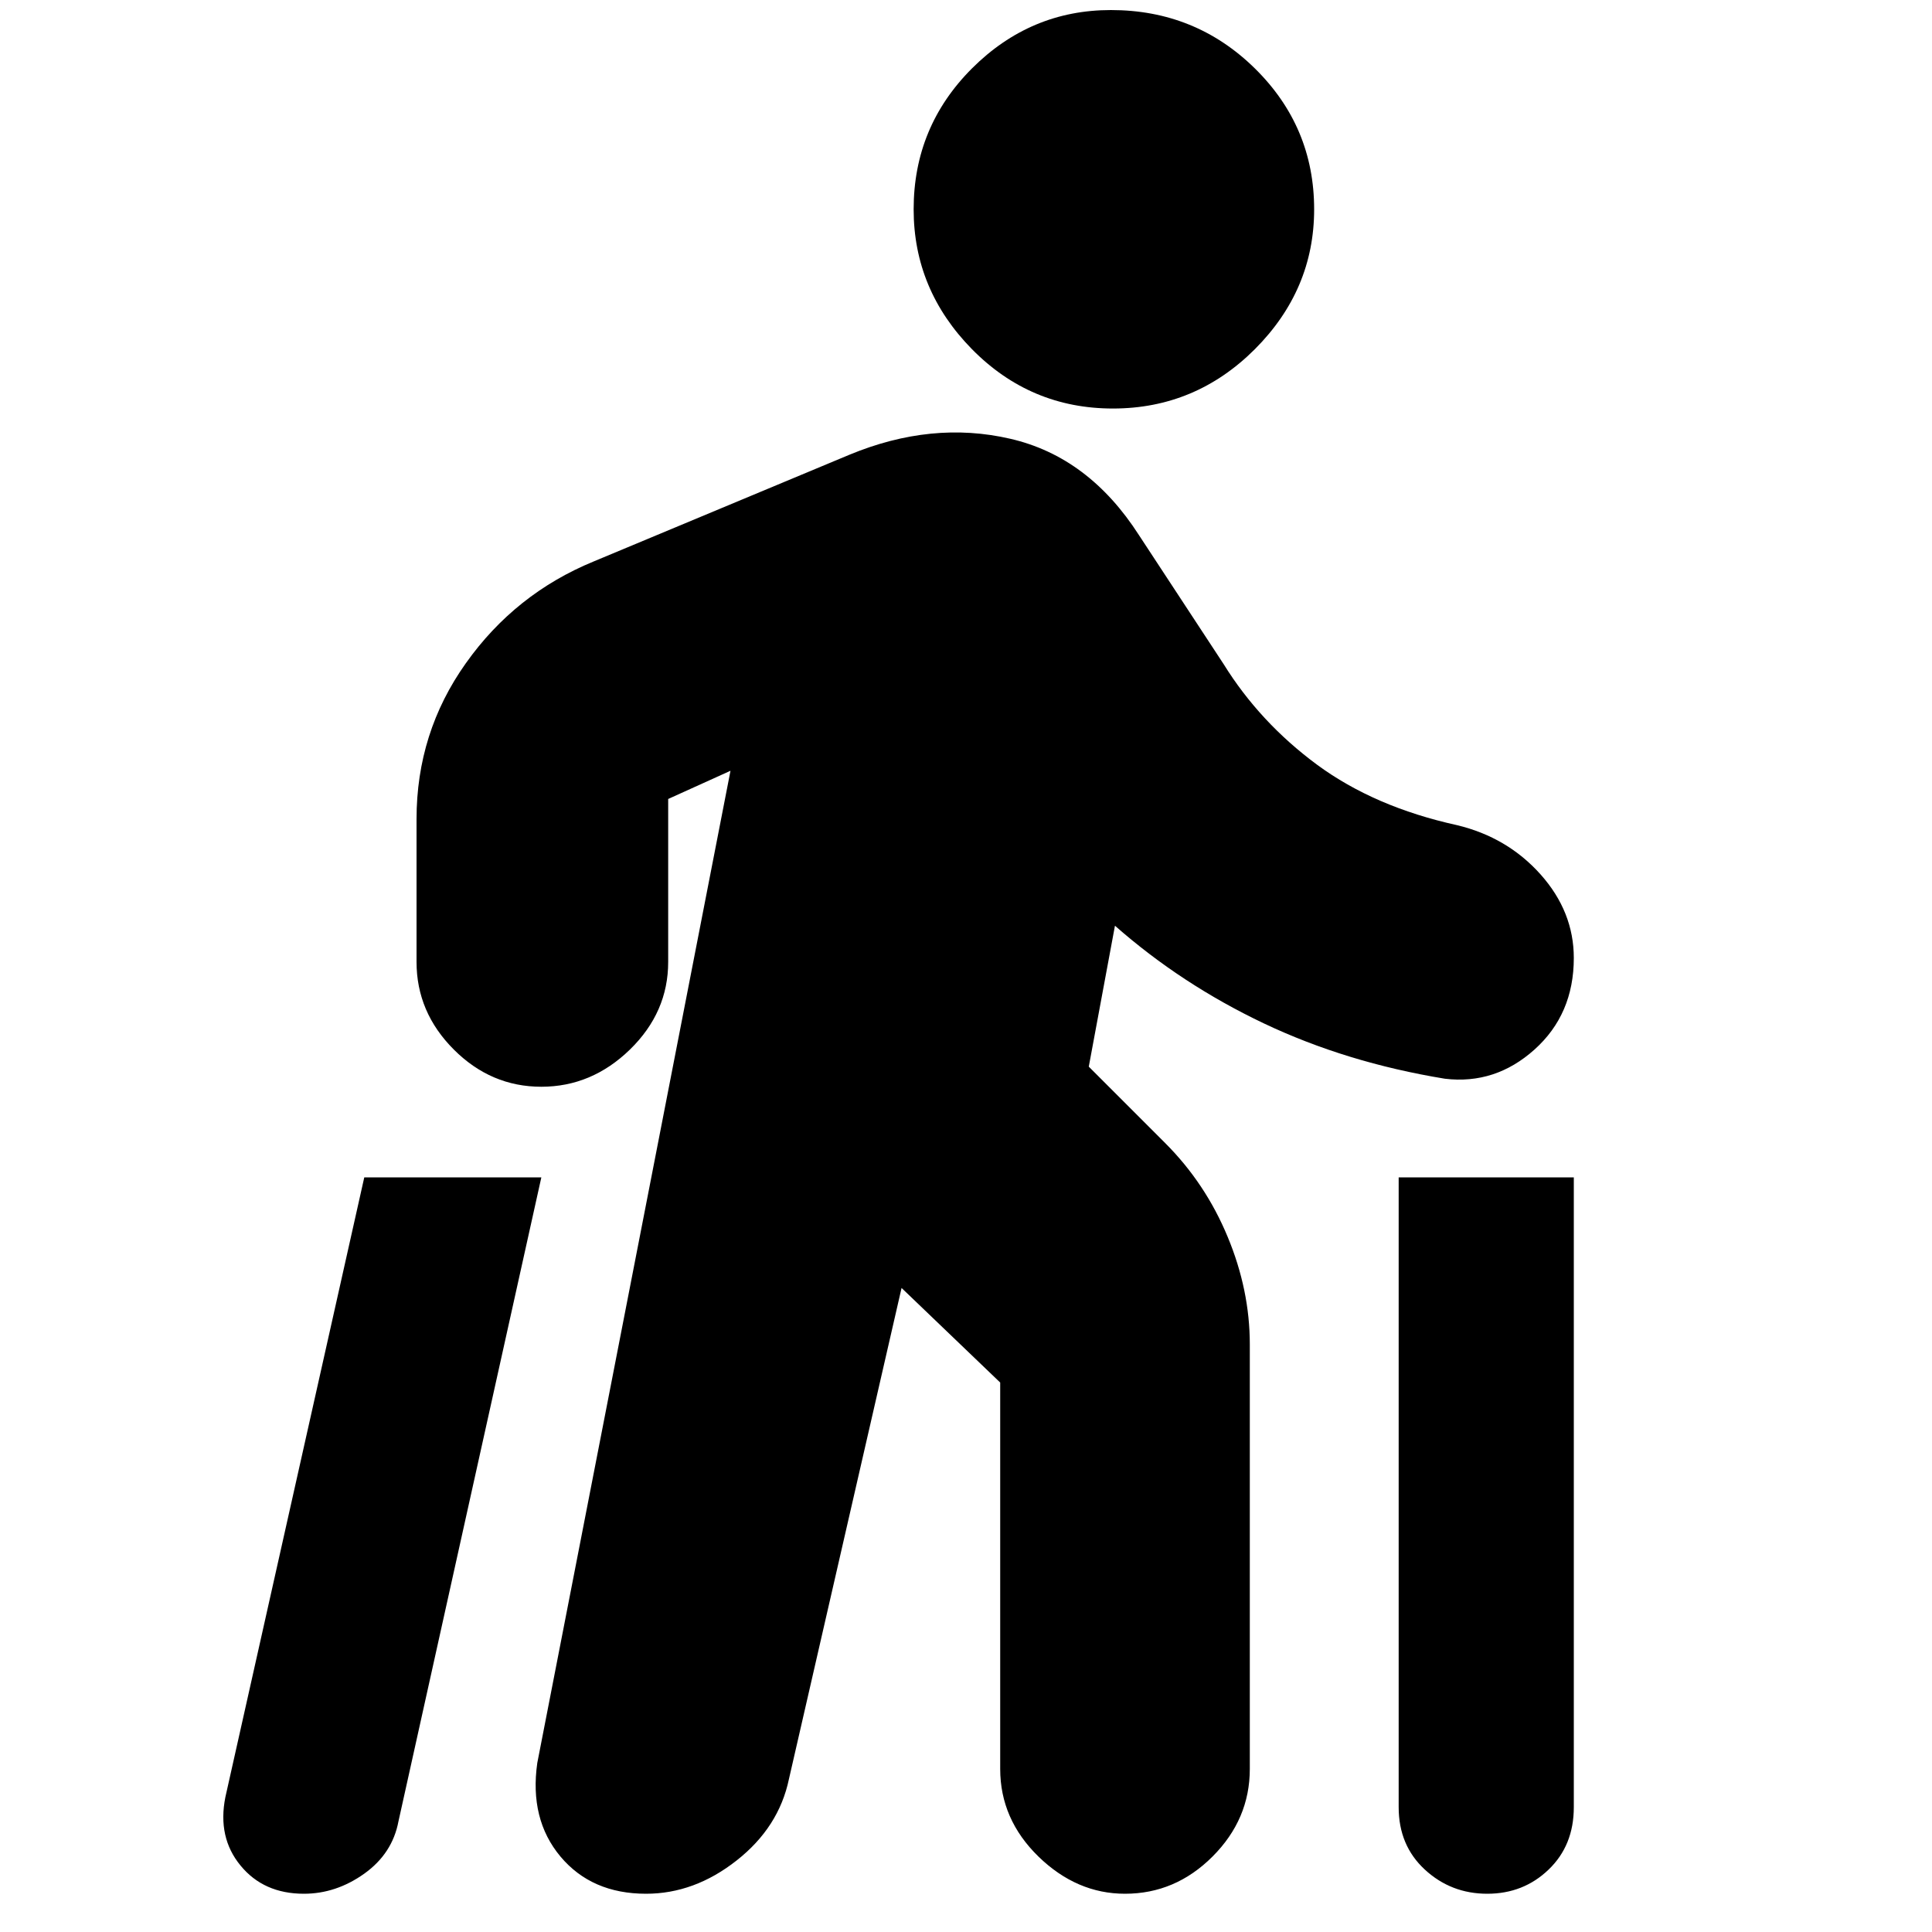 <svg xmlns="http://www.w3.org/2000/svg" height="20" width="20"><path d="M15.396 19.604Q15.021 19.604 14.75 19.354Q14.479 19.104 14.479 18.708V12.188H16.292V18.708Q16.292 19.104 16.031 19.354Q15.771 19.604 15.396 19.604ZM3.146 19.604Q2.729 19.604 2.49 19.312Q2.25 19.021 2.333 18.604L3.771 12.188H5.604L4.125 18.854Q4.062 19.188 3.771 19.396Q3.479 19.604 3.146 19.604ZM11.521 4.229Q10.667 4.229 10.062 3.615Q9.458 3 9.458 2.167Q9.458 1.312 10.062 0.708Q10.667 0.104 11.5 0.104Q12.375 0.104 12.99 0.708Q13.604 1.312 13.604 2.167Q13.604 3 12.99 3.615Q12.375 4.229 11.521 4.229ZM6.688 19.604Q6.125 19.604 5.802 19.219Q5.479 18.833 5.562 18.25L7.562 7.979L6.917 8.271Q6.917 8.271 6.917 8.271Q6.917 8.271 6.917 8.271V9.958Q6.917 10.479 6.521 10.865Q6.125 11.25 5.604 11.25Q5.083 11.25 4.698 10.865Q4.312 10.479 4.312 9.958V8.479Q4.312 7.583 4.823 6.865Q5.333 6.146 6.146 5.812L8.792 4.708Q9.646 4.354 10.458 4.542Q11.271 4.729 11.792 5.542L12.667 6.875Q13.042 7.479 13.635 7.917Q14.229 8.354 15.083 8.542Q15.604 8.667 15.948 9.052Q16.292 9.438 16.292 9.917Q16.292 10.5 15.885 10.865Q15.479 11.229 14.958 11.167Q13.938 11 13.083 10.594Q12.229 10.188 11.542 9.583L11.271 11.042L12.062 11.833Q12.479 12.25 12.708 12.802Q12.938 13.354 12.938 13.917V18.312Q12.938 18.833 12.552 19.219Q12.167 19.604 11.646 19.604Q11.146 19.604 10.75 19.219Q10.354 18.833 10.354 18.312V14.312Q10.354 14.312 10.354 14.312Q10.354 14.312 10.354 14.312L9.333 13.333L8.167 18.417Q8.062 18.917 7.625 19.26Q7.188 19.604 6.688 19.604Z"/></svg>